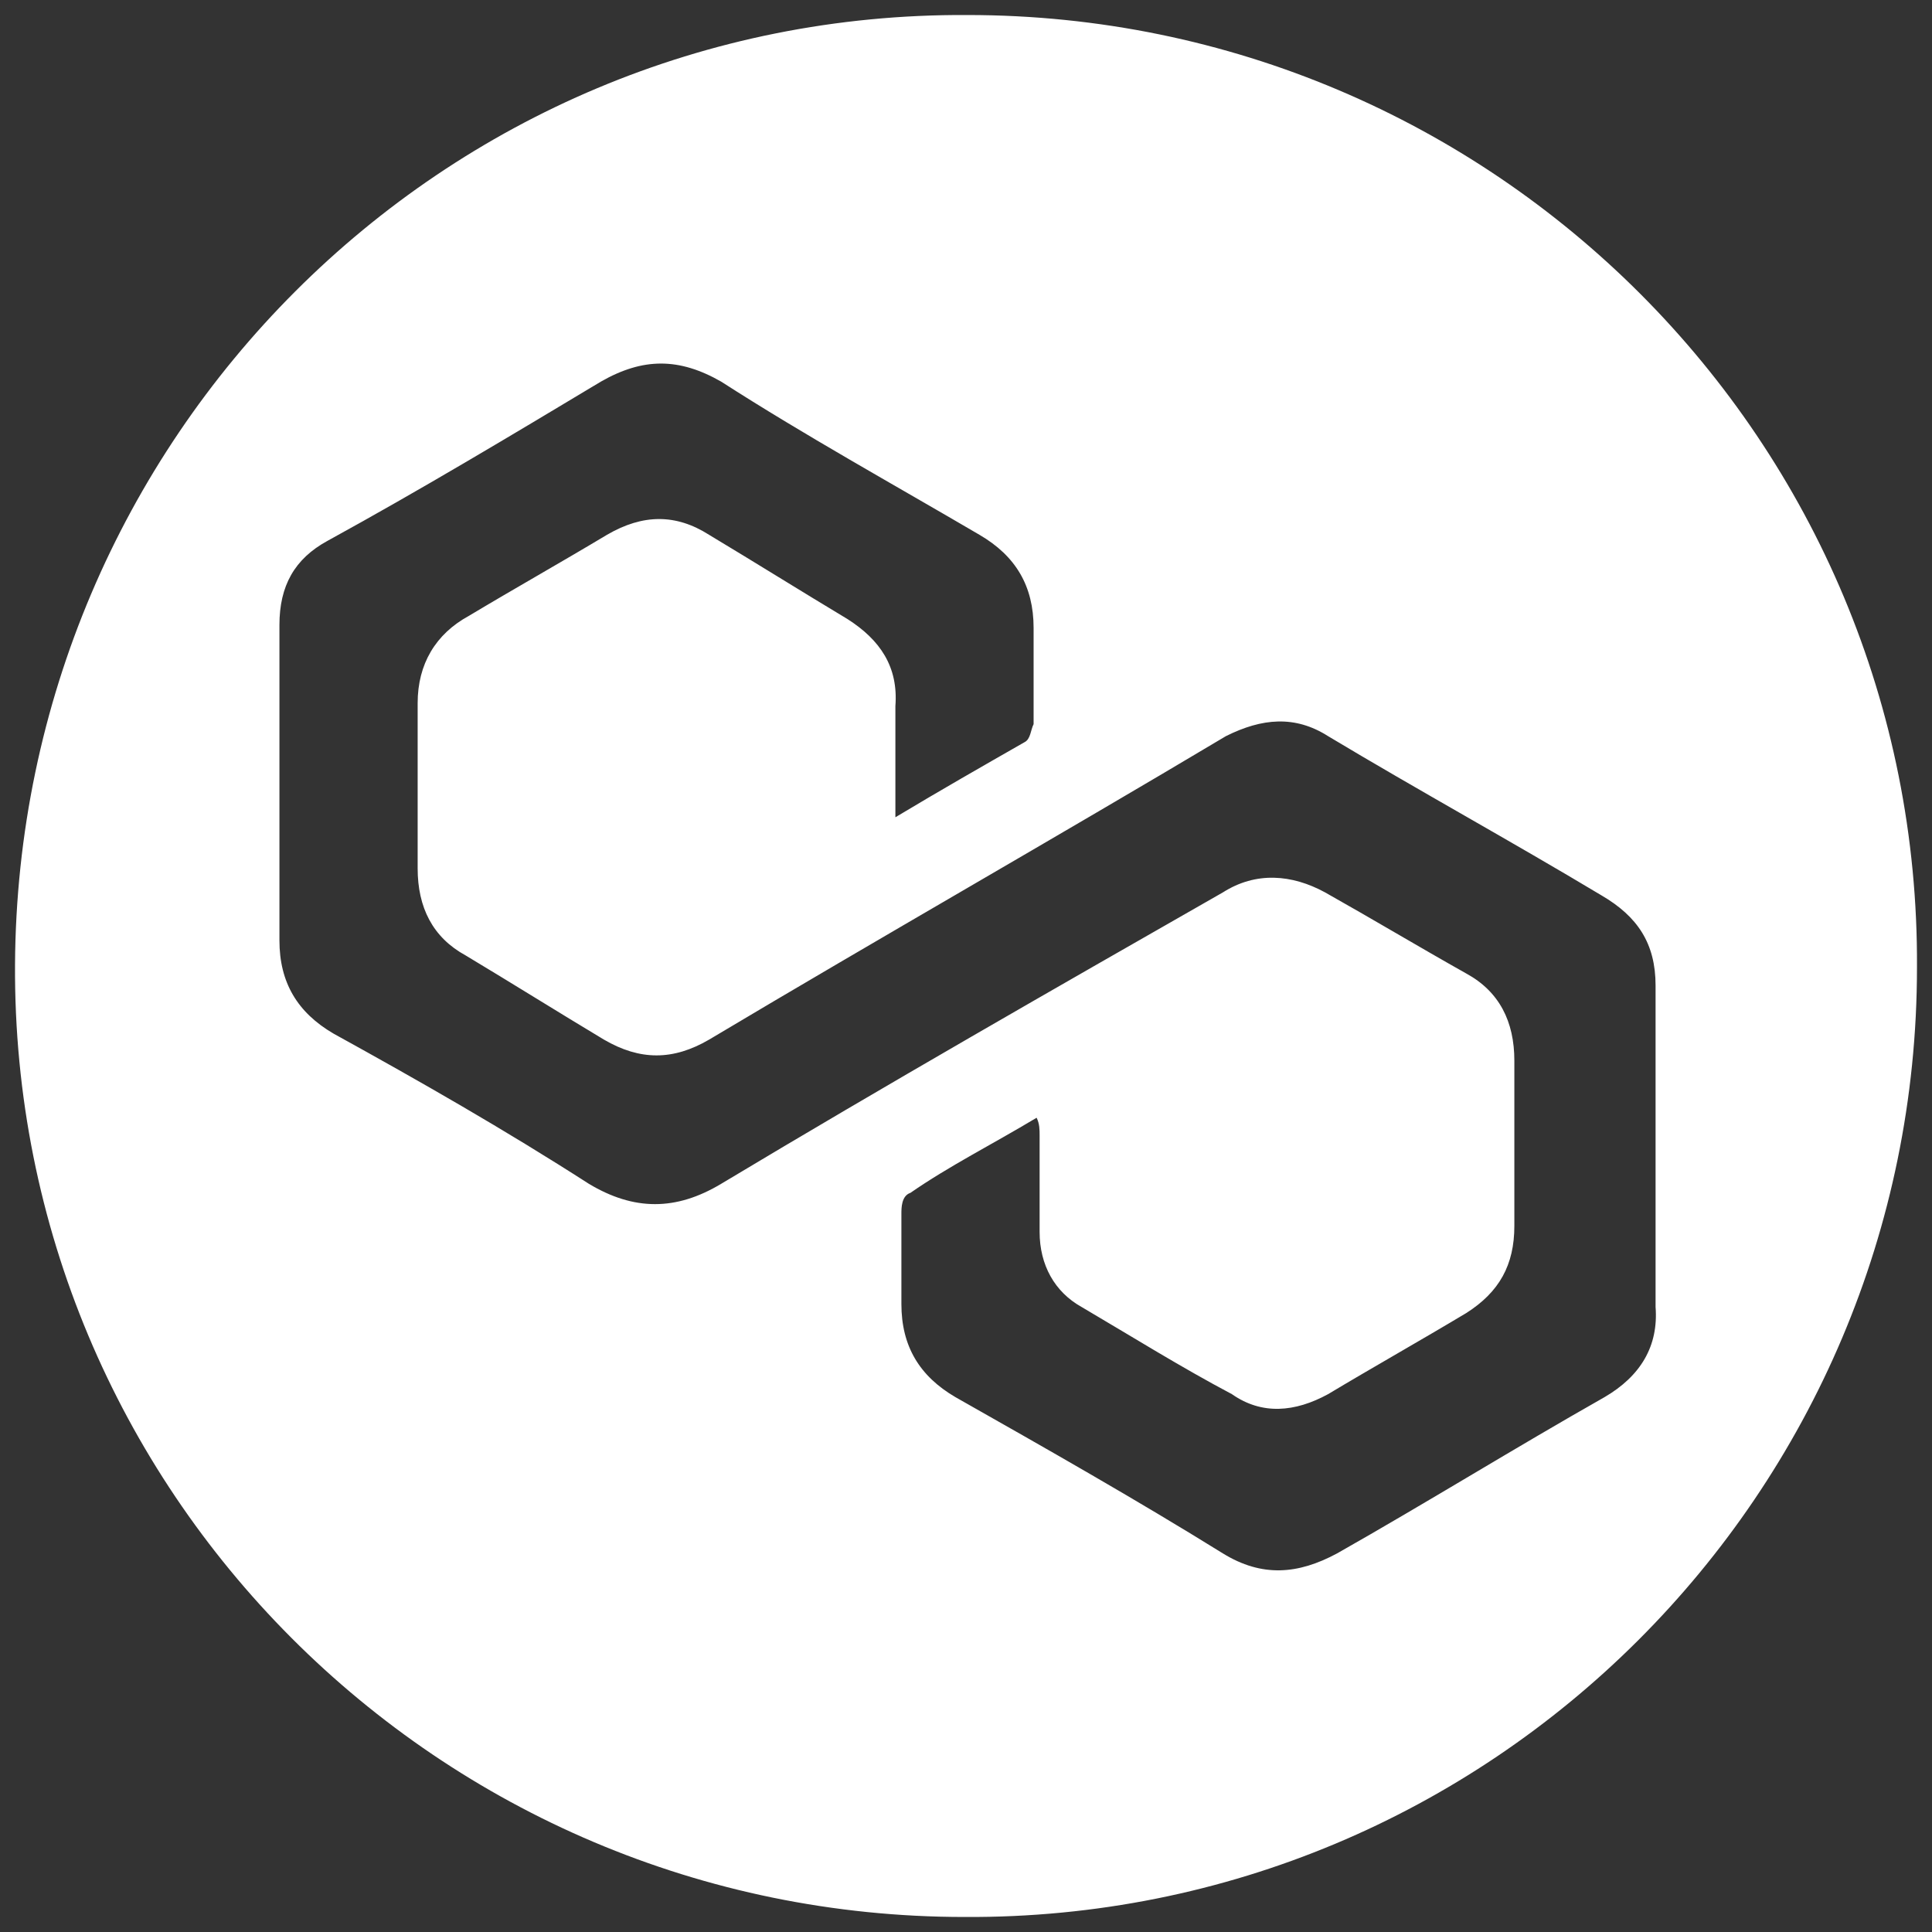 <?xml version="1.0" encoding="utf-8"?>
<!-- Generator: Adobe Illustrator 27.3.1, SVG Export Plug-In . SVG Version: 6.00 Build 0)  -->
<svg version="1.1" id="Layer_1" xmlns="http://www.w3.org/2000/svg" xmlns:xlink="http://www.w3.org/1999/xlink" x="0px" y="0px"
	 viewBox="0 0 64.3 64.3" style="enable-background:new 0 0 64.3 64.3;" xml:space="preserve">
<rect x="0" y="0" width="64.3" height="64.3" fill="#333333" stroke="none"/>
<style type="text/css">
	.st0{fill:#FFFFFF;}
</style>
<path class="st0" d="M32.2,0.5c17.5,0,31.7,14.2,31.6,31.7c0,17.5-14.2,31.7-31.7,31.6c-17.5,0-31.7-14.2-31.6-31.7
	C0.6,14.6,14.7,0.4,32.2,0.5z M29.8,27.2c1.5-0.9,2.9-1.7,4.3-2.5c0.2-0.1,0.2-0.4,0.3-0.6c0-1.1,0-2.1,0-3.2c0-1.4-0.6-2.4-1.8-3.1
	c-2.9-1.7-5.8-3.3-8.6-5.1c-1.4-0.8-2.6-0.8-4,0c-3,1.8-6,3.6-9.1,5.3c-1.1,0.6-1.6,1.5-1.6,2.8c0,3.5,0,7,0,10.5
	c0,1.4,0.6,2.4,1.8,3.1c2.9,1.6,5.7,3.2,8.5,5c1.5,0.9,2.9,0.9,4.4,0c5.5-3.3,11.1-6.5,16.7-9.7c1.1-0.7,2.3-0.6,3.4,0
	c1.6,0.9,3.1,1.8,4.7,2.7c1.1,0.6,1.6,1.6,1.6,2.9c0,1.8,0,3.7,0,5.5c0,1.3-0.5,2.2-1.6,2.9c-1.5,0.9-3.1,1.8-4.6,2.7
	c-1.1,0.6-2.2,0.7-3.2,0c-1.7-0.9-3.3-1.9-5-2.9c-0.9-0.5-1.4-1.4-1.4-2.5s0-2.1,0-3.2c0-0.2,0-0.4-0.1-0.6
	c-1.5,0.9-2.9,1.6-4.2,2.5C30,39.8,30,40.2,30,40.4c0,1,0,2,0,3c0,1.4,0.6,2.4,1.8,3.1c3,1.7,6,3.4,8.9,5.2c1.3,0.8,2.5,0.7,3.8,0
	c3-1.7,5.9-3.5,8.9-5.2c1.2-0.7,1.8-1.7,1.7-3c0-3.6,0-7.1,0-10.7c0-1.4-0.6-2.3-1.8-3c-3-1.8-6.1-3.5-9.1-5.3
	c-1.1-0.7-2.2-0.6-3.4,0c-5.7,3.4-11.5,6.7-17.2,10.1c-1.2,0.7-2.3,0.7-3.5,0c-1.5-0.9-3.1-1.9-4.6-2.8c-1.1-0.6-1.6-1.6-1.6-2.9
	c0-1.8,0-3.7,0-5.5c0-1.3,0.6-2.3,1.7-2.9c1.5-0.9,3.1-1.8,4.6-2.7c1.2-0.7,2.3-0.7,3.4,0c1.5,0.9,3.1,1.9,4.6,2.8
	c1.1,0.7,1.7,1.6,1.6,2.9C29.8,24.7,29.8,25.8,29.8,27.2z"/>
</svg>
